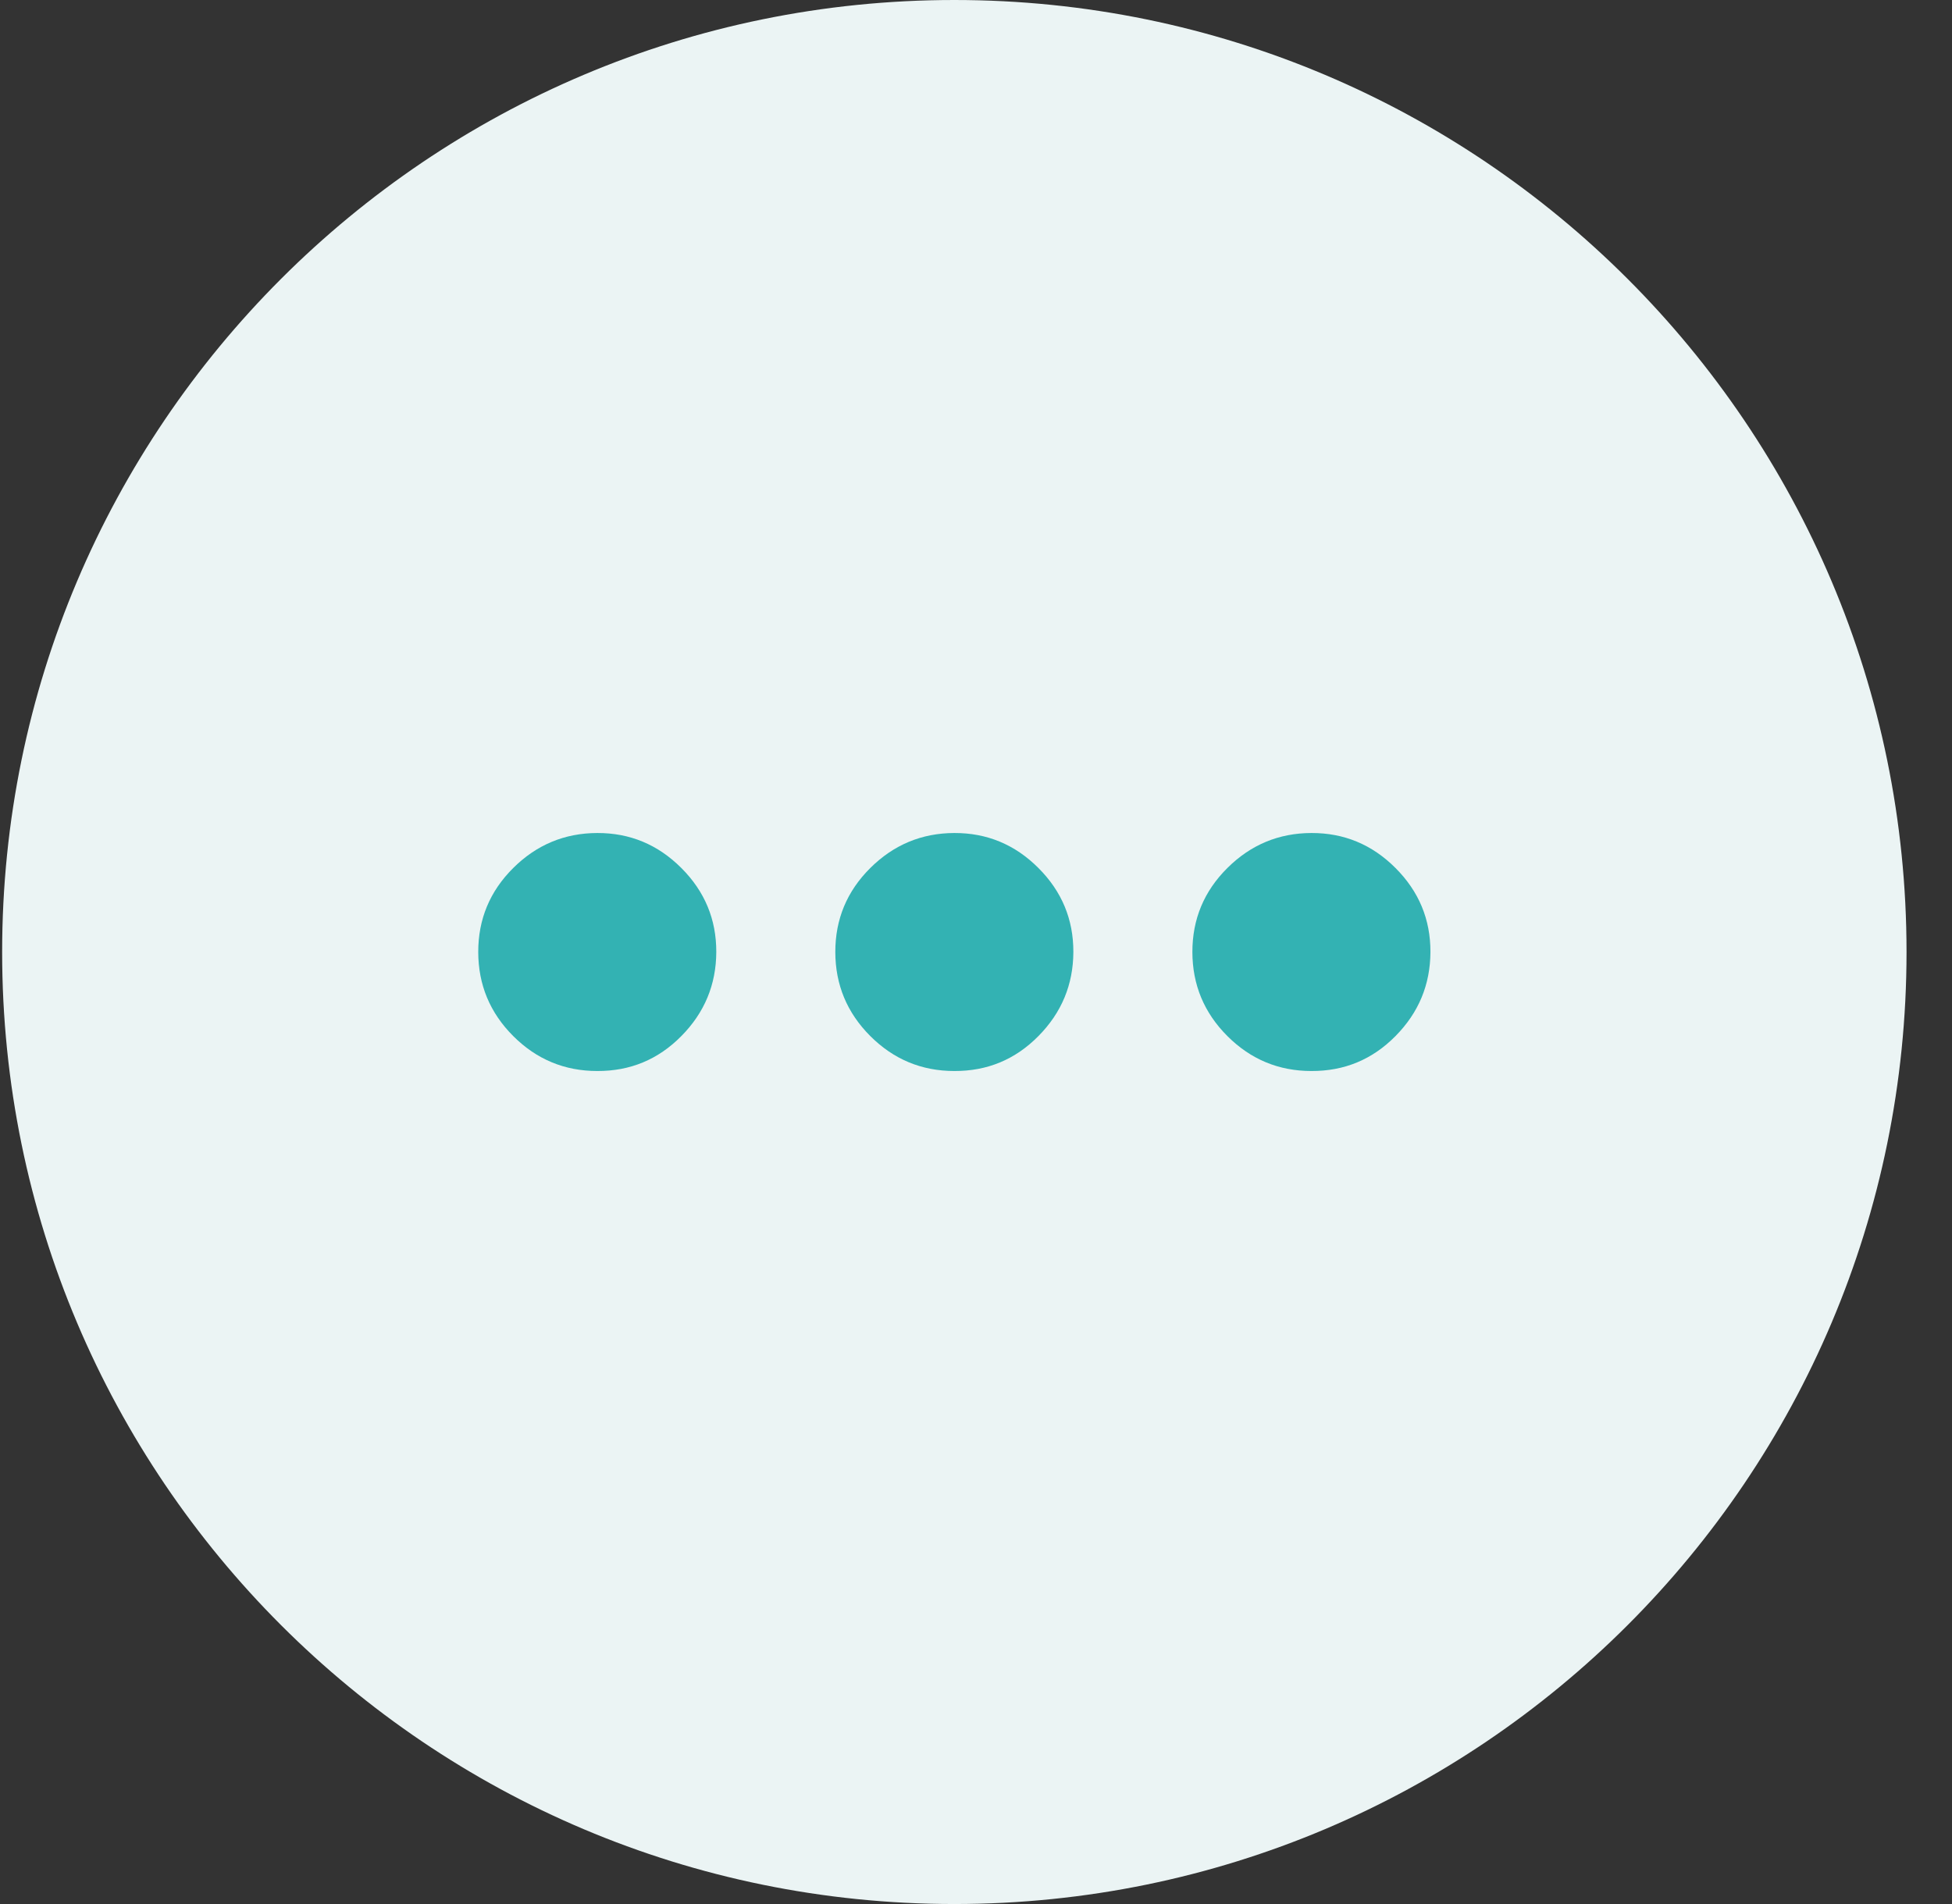 <svg width="41" height="40" viewBox="0 0 41 40" fill="none" xmlns="http://www.w3.org/2000/svg">
<rect x="0" y="0" width="41" height="40" fill="#333333" stroke="none"/>
<path fill-rule="evenodd" clip-rule="evenodd" d="M40.045 20C40.045 31.044 31.089 40 20.045 40C9.001 40 0.045 31.044 0.045 20C0.045 8.956 9.001 0 20.045 0C31.089 0 40.045 8.956 40.045 20Z" fill="#EBF4F4"/>
<path d="M12.545 22.5C11.857 22.5 11.269 22.255 10.78 21.766C10.291 21.277 10.046 20.688 10.045 20C10.044 19.312 10.289 18.723 10.78 18.235C11.271 17.747 11.859 17.502 12.545 17.5C13.231 17.498 13.819 17.743 14.311 18.235C14.803 18.727 15.047 19.315 15.045 20C15.042 20.685 14.798 21.274 14.311 21.766C13.825 22.259 13.236 22.503 12.545 22.5ZM20.045 22.5C19.357 22.5 18.769 22.255 18.28 21.766C17.791 21.277 17.546 20.688 17.545 20C17.544 19.312 17.789 18.723 18.28 18.235C18.771 17.747 19.359 17.502 20.045 17.5C20.731 17.498 21.32 17.743 21.811 18.235C22.303 18.727 22.547 19.315 22.545 20C22.542 20.685 22.298 21.274 21.811 21.766C21.325 22.259 20.736 22.503 20.045 22.5ZM27.545 22.5C26.857 22.5 26.269 22.255 25.78 21.766C25.291 21.277 25.046 20.688 25.045 20C25.044 19.312 25.289 18.723 25.78 18.235C26.271 17.747 26.859 17.502 27.545 17.5C28.231 17.498 28.82 17.743 29.311 18.235C29.803 18.727 30.047 19.315 30.045 20C30.042 20.685 29.798 21.274 29.311 21.766C28.825 22.259 28.236 22.503 27.545 22.5Z" fill="#33B2B3"/>
</svg>
